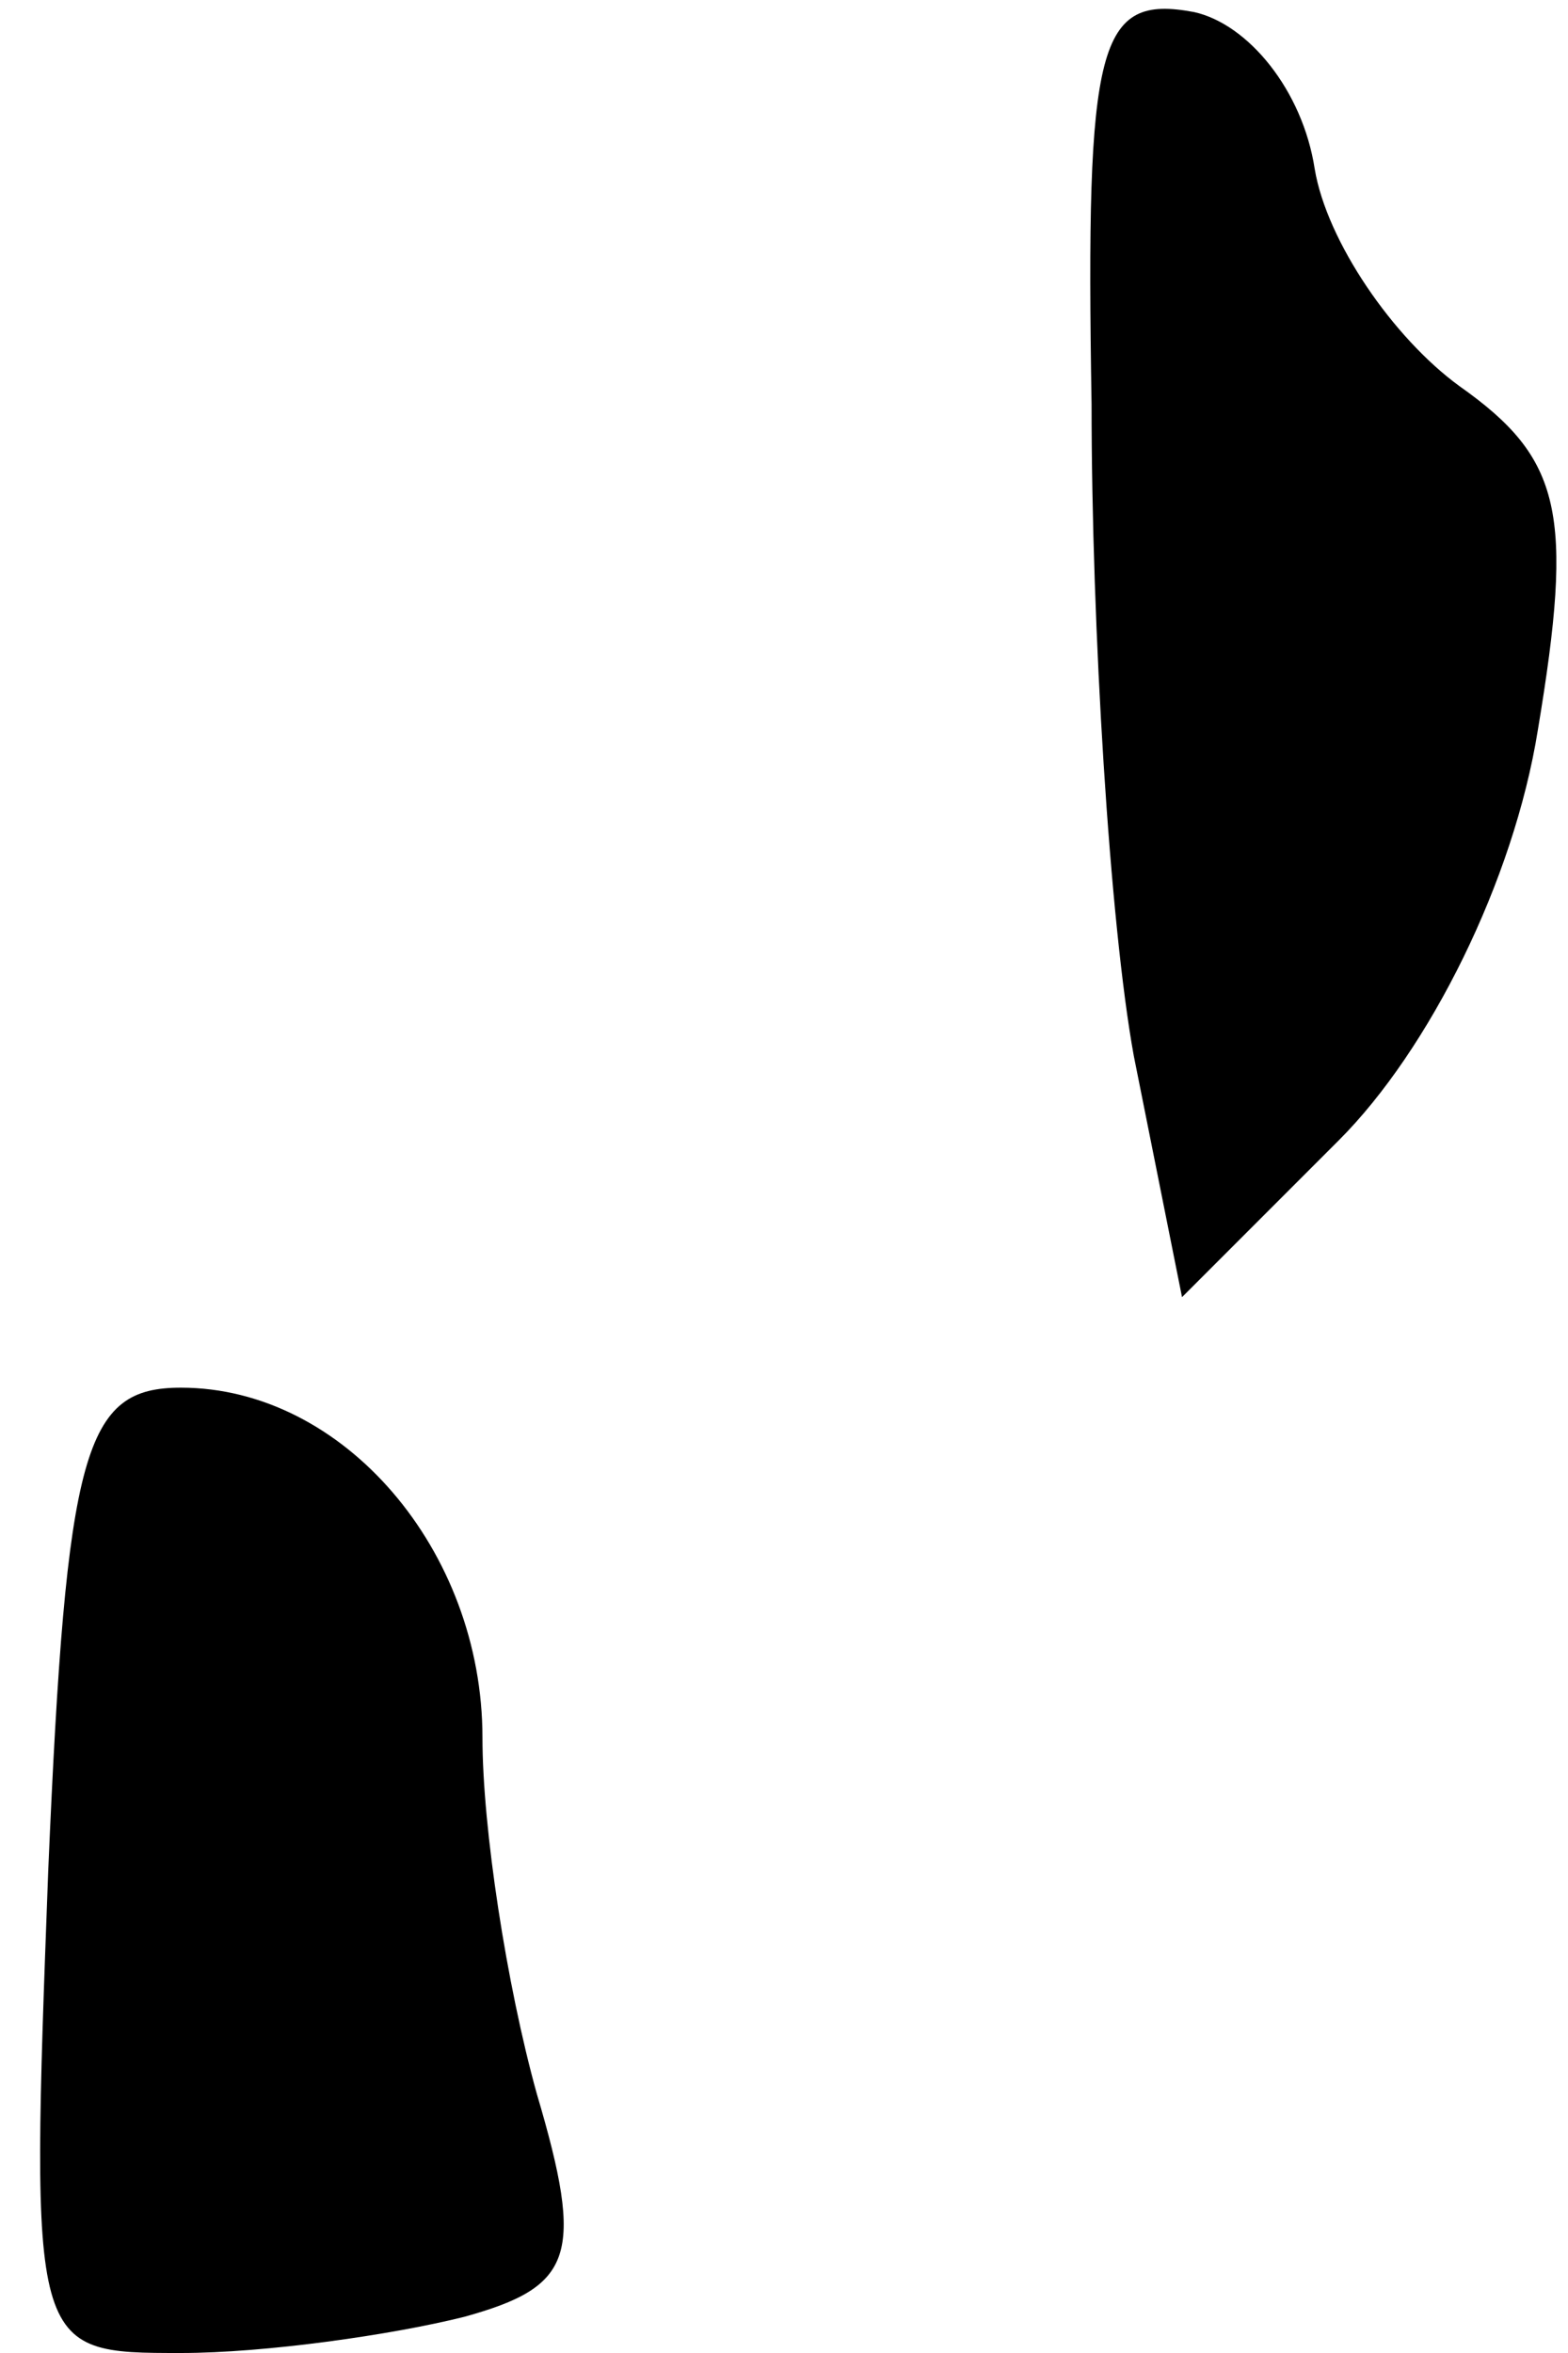 <?xml version="1.0" standalone="no"?>
<!DOCTYPE svg PUBLIC "-//W3C//DTD SVG 20010904//EN"
 "http://www.w3.org/TR/2001/REC-SVG-20010904/DTD/svg10.dtd">
<svg version="1.0" xmlns="http://www.w3.org/2000/svg"
 width="26pt" height="39pt" viewBox="0 0 26 39"
 preserveAspectRatio="xMidYMid meet">
<g transform="translate(0,39) scale(0.1,-0.1)"
fill="#000000" stroke="none">
<path fill="#000000" stroke="none" d="M181 323 c0 -37 3 -86 7 -108 l8 -40
26 26 c15 15 29 43 33 68 6 36 4 45 -13 57 -11 8 -22 24 -24 36 -2 13 -11 24
-20 26 -16 3 -18 -5 -17 -65z"/>
<path fill="#000000" stroke="none" d="M8 80 c-3 -80 -3 -80 22 -80 14 0 35 3
47 6 18 5 20 10 12 37 -5 18 -9 44 -9 59 0 31 -23 58 -50 58 -16 0 -19 -10
-22 -80z"/>
</g>
</svg>
